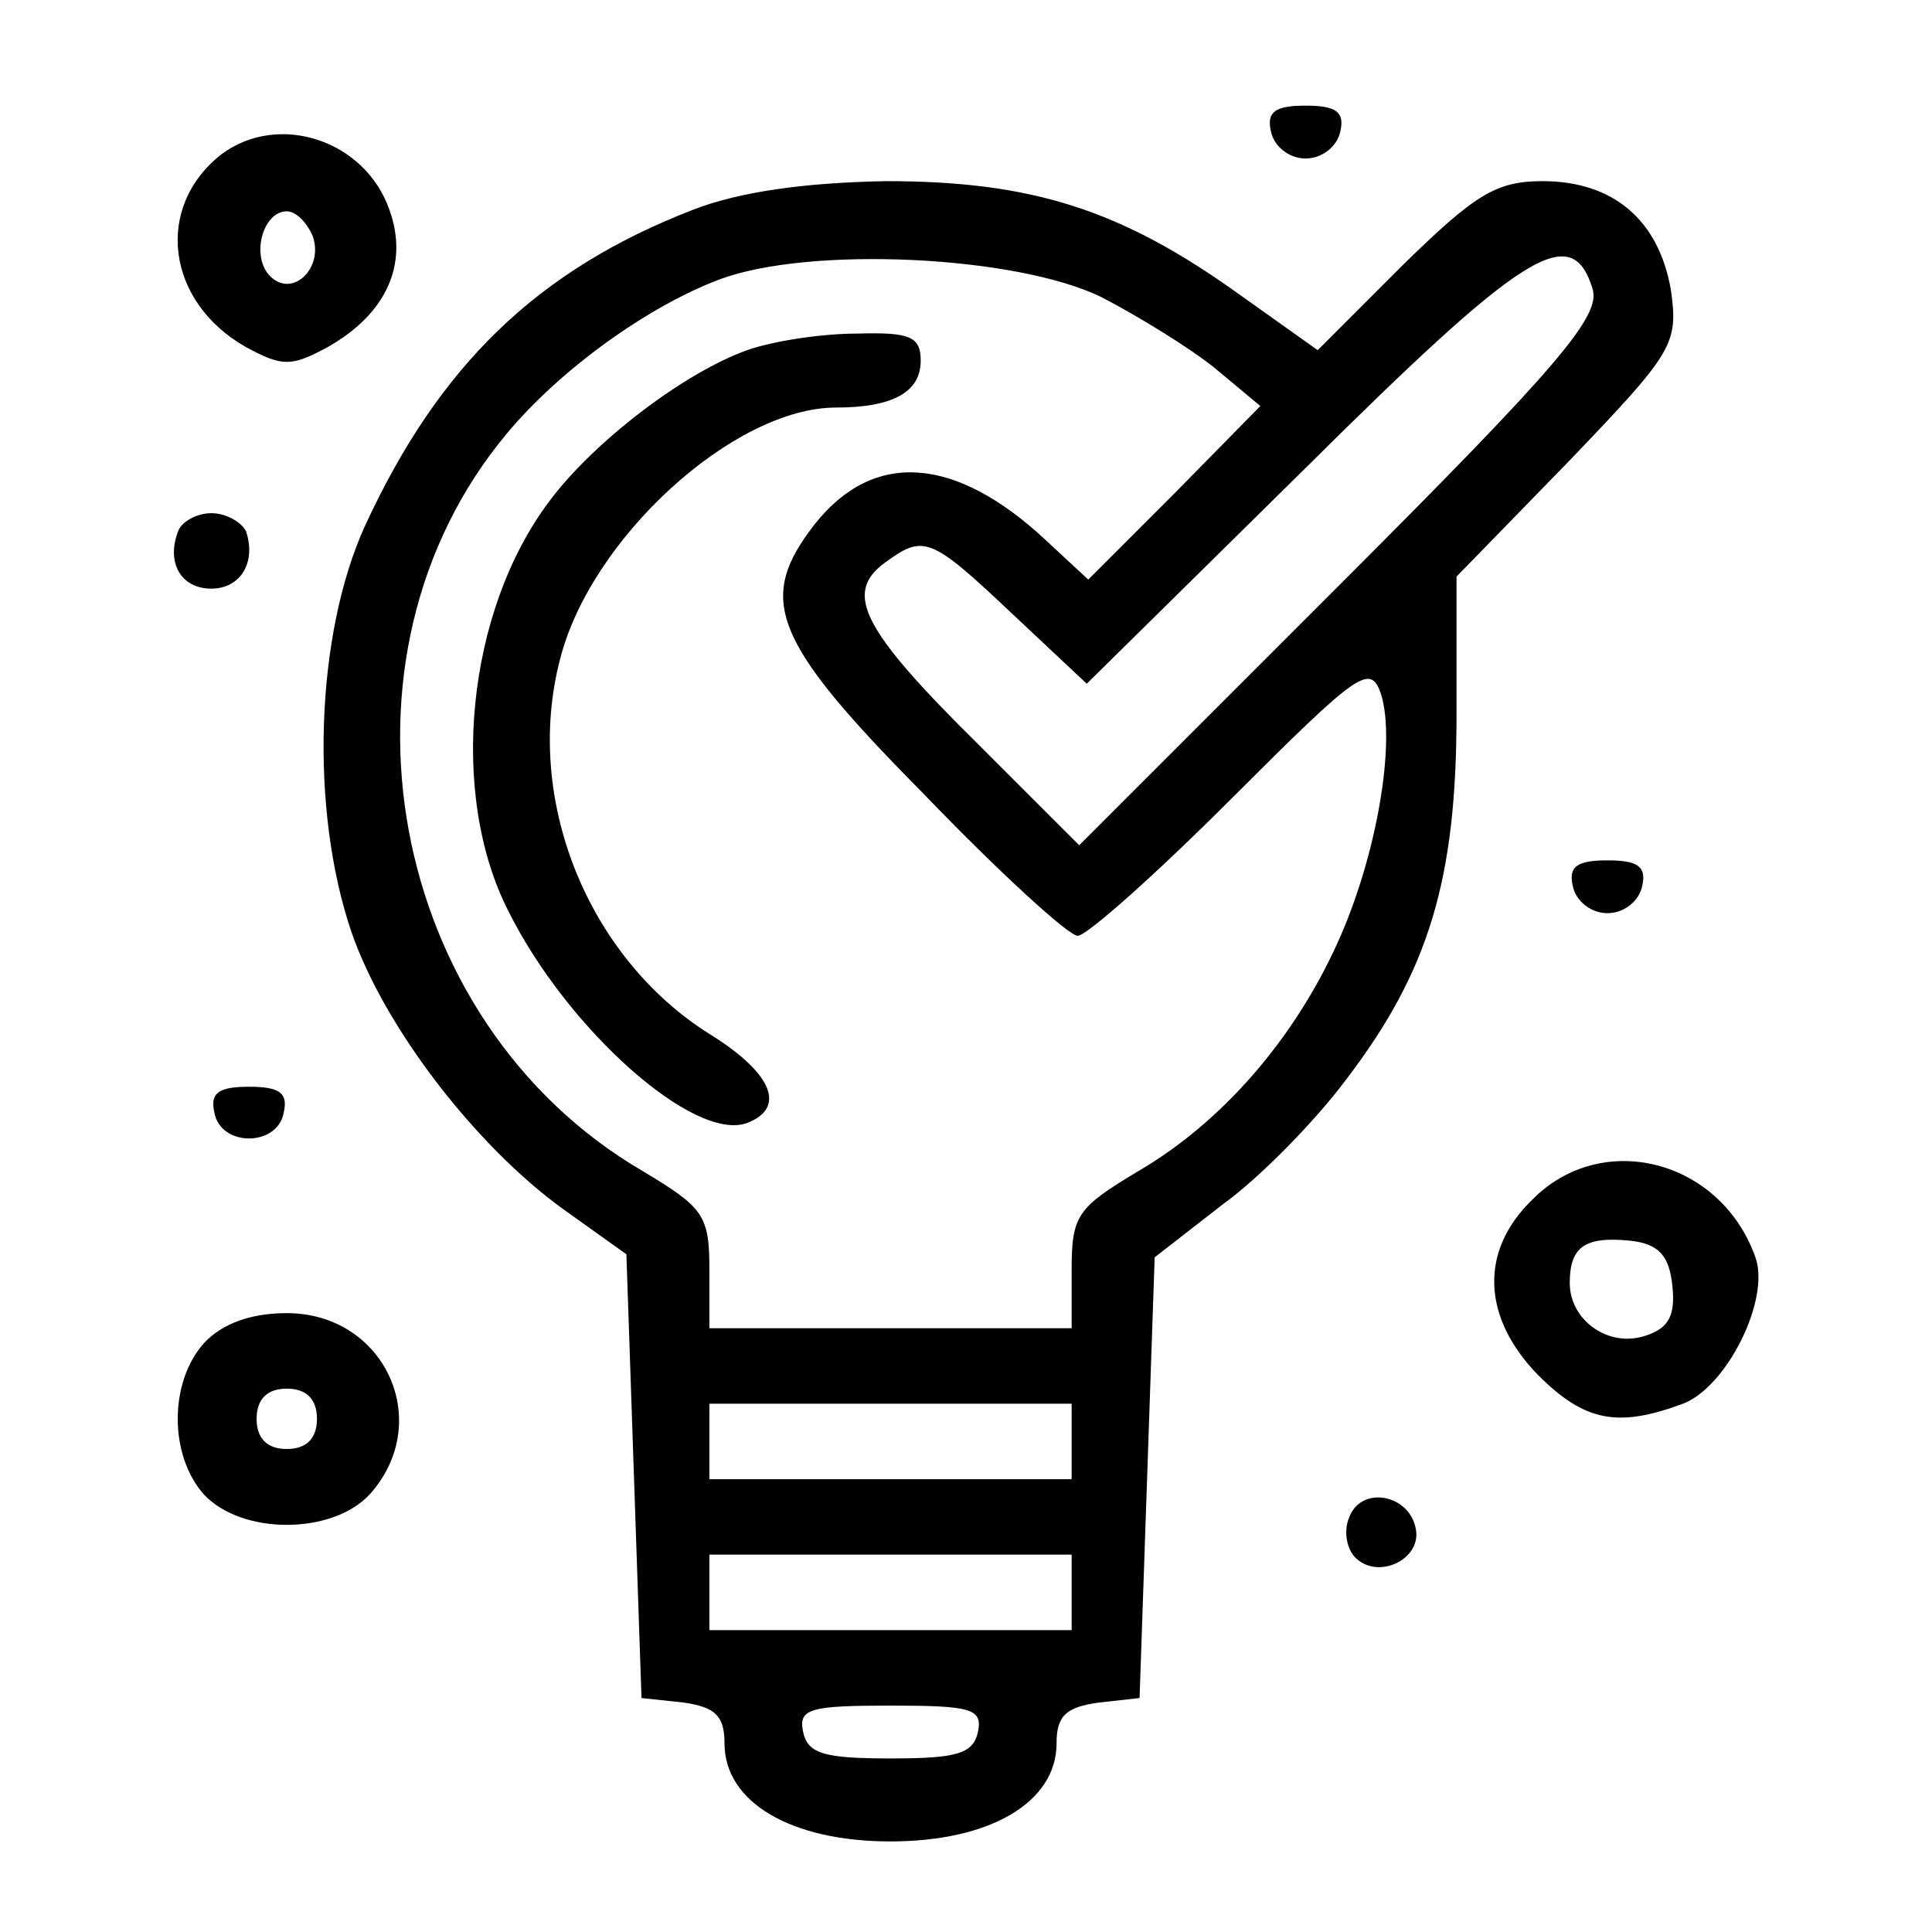 <?xml version="1.0" encoding="UTF-8"?>
<svg xmlns="http://www.w3.org/2000/svg" xmlns:xlink="http://www.w3.org/1999/xlink" width="50px" height="50px" viewBox="0 0 50 50" version="1.1">
<g id="surface1">
<path style=" stroke:none;fill-rule:nonzero;fill:rgb(0%,0%,0%);fill-opacity:1;" d="M 32.891 3.398 C 32.969 3.789 33.359 4.102 33.789 4.102 C 34.219 4.102 34.609 3.789 34.688 3.398 C 34.805 2.891 34.57 2.734 33.789 2.734 C 33.008 2.734 32.773 2.891 32.891 3.398 Z M 32.891 3.398 "/>
<path style=" stroke:none;fill-rule:nonzero;fill:rgb(0%,0%,0%);fill-opacity:1;" d="M 5.742 3.984 C 3.984 5.352 4.297 7.812 6.367 8.984 C 7.305 9.492 7.539 9.492 8.477 8.984 C 10 8.125 10.586 6.836 10.078 5.43 C 9.453 3.633 7.227 2.891 5.742 3.984 Z M 8.086 6.094 C 8.398 6.914 7.578 7.734 6.992 7.148 C 6.484 6.641 6.797 5.469 7.422 5.469 C 7.656 5.469 7.93 5.742 8.086 6.094 Z M 8.086 6.094 "/>
<path style=" stroke:none;fill-rule:nonzero;fill:rgb(0%,0%,0%);fill-opacity:1;" d="M 17.93 5.43 C 13.906 6.992 11.367 9.453 9.453 13.594 C 8.164 16.406 8.008 20.938 9.102 24.141 C 9.961 26.602 12.305 29.648 14.57 31.289 L 16.211 32.461 L 16.602 43.945 L 17.695 44.062 C 18.516 44.18 18.75 44.414 18.75 45.117 C 18.75 46.641 20.469 47.656 23.047 47.656 C 25.625 47.656 27.344 46.641 27.344 45.117 C 27.344 44.414 27.578 44.18 28.438 44.062 L 29.492 43.945 L 29.883 32.539 L 31.641 31.172 C 32.617 30.469 34.062 28.984 34.844 27.93 C 36.992 25.117 37.695 22.734 37.695 18.477 L 37.695 14.922 L 40.586 11.953 C 43.32 9.102 43.438 8.906 43.242 7.5 C 42.93 5.703 41.758 4.688 39.922 4.688 C 38.711 4.688 38.164 5.039 36.289 6.875 L 34.102 9.062 L 32.07 7.617 C 29.023 5.43 26.719 4.688 22.93 4.688 C 20.82 4.727 19.141 4.961 17.93 5.43 Z M 28.516 7.695 C 29.492 8.203 30.82 9.023 31.445 9.531 L 32.617 10.508 L 30.391 12.773 L 28.164 15 L 27.07 13.984 C 24.727 11.797 22.617 11.641 21.094 13.555 C 19.57 15.508 19.961 16.562 23.906 20.547 C 25.859 22.578 27.656 24.219 27.891 24.219 C 28.125 24.219 29.922 22.617 31.875 20.664 C 35.156 17.383 35.469 17.148 35.742 17.969 C 36.133 19.219 35.625 22.188 34.609 24.414 C 33.477 26.914 31.602 29.062 29.453 30.312 C 27.891 31.25 27.734 31.445 27.734 32.852 L 27.734 34.375 L 18.359 34.375 L 18.359 32.852 C 18.359 31.445 18.203 31.25 16.641 30.312 C 10 26.445 8.281 16.992 13.125 11.211 C 14.492 9.57 16.758 7.93 18.633 7.227 C 20.938 6.367 26.289 6.602 28.516 7.695 Z M 41.211 7.461 C 41.445 8.164 40.391 9.414 34.727 15.078 L 27.93 21.875 L 25.312 19.258 C 22.305 16.289 21.836 15.352 22.891 14.57 C 23.906 13.828 24.062 13.867 26.211 15.898 L 28.125 17.695 L 33.711 12.188 C 39.414 6.523 40.664 5.703 41.211 7.461 Z M 27.734 37.305 L 27.734 38.281 L 18.359 38.281 L 18.359 36.328 L 27.734 36.328 Z M 27.734 41.211 L 27.734 42.188 L 18.359 42.188 L 18.359 40.234 L 27.734 40.234 Z M 25.312 44.805 C 25.195 45.391 24.766 45.508 23.047 45.508 C 21.328 45.508 20.898 45.391 20.781 44.805 C 20.664 44.219 20.977 44.141 23.047 44.141 C 25.117 44.141 25.43 44.219 25.312 44.805 Z M 25.312 44.805 "/>
<path style=" stroke:none;fill-rule:nonzero;fill:rgb(0%,0%,0%);fill-opacity:1;" d="M 19.336 9.062 C 17.695 9.648 15.352 11.445 14.219 12.969 C 12.07 15.82 11.602 20.547 13.164 23.594 C 14.688 26.641 17.969 29.57 19.336 29.062 C 20.352 28.672 20 27.773 18.359 26.758 C 15.195 24.766 13.555 20.664 14.492 17.07 C 15.273 13.945 18.984 10.547 21.641 10.547 C 23.086 10.547 23.828 10.156 23.828 9.336 C 23.828 8.711 23.555 8.594 22.188 8.633 C 21.25 8.633 20 8.828 19.336 9.062 Z M 19.336 9.062 "/>
<path style=" stroke:none;fill-rule:nonzero;fill:rgb(0%,0%,0%);fill-opacity:1;" d="M 4.609 13.75 C 4.297 14.57 4.688 15.234 5.469 15.234 C 6.211 15.234 6.641 14.57 6.367 13.75 C 6.25 13.516 5.859 13.281 5.469 13.281 C 5.078 13.281 4.688 13.516 4.609 13.75 Z M 4.609 13.75 "/>
<path style=" stroke:none;fill-rule:nonzero;fill:rgb(0%,0%,0%);fill-opacity:1;" d="M 40.703 22.93 C 40.781 23.32 41.172 23.633 41.602 23.633 C 42.031 23.633 42.422 23.32 42.5 22.93 C 42.617 22.422 42.383 22.266 41.602 22.266 C 40.82 22.266 40.586 22.422 40.703 22.93 Z M 40.703 22.93 "/>
<path style=" stroke:none;fill-rule:nonzero;fill:rgb(0%,0%,0%);fill-opacity:1;" d="M 5.547 28.789 C 5.703 29.688 7.188 29.688 7.344 28.789 C 7.461 28.281 7.227 28.125 6.445 28.125 C 5.664 28.125 5.43 28.281 5.547 28.789 Z M 5.547 28.789 "/>
<path style=" stroke:none;fill-rule:nonzero;fill:rgb(0%,0%,0%);fill-opacity:1;" d="M 39.648 31.055 C 38.281 32.383 38.359 34.102 39.805 35.586 C 41.016 36.797 41.875 36.953 43.555 36.328 C 44.688 35.898 45.82 33.633 45.43 32.539 C 44.531 30 41.445 29.219 39.648 31.055 Z M 43.281 33.281 C 43.359 34.023 43.203 34.375 42.578 34.57 C 41.641 34.883 40.625 34.18 40.625 33.203 C 40.625 32.266 41.016 31.992 42.188 32.109 C 42.93 32.188 43.203 32.5 43.281 33.281 Z M 43.281 33.281 "/>
<path style=" stroke:none;fill-rule:nonzero;fill:rgb(0%,0%,0%);fill-opacity:1;" d="M 5.273 34.766 C 4.375 35.781 4.375 37.656 5.273 38.672 C 6.25 39.727 8.594 39.727 9.57 38.672 C 11.25 36.797 9.961 33.984 7.422 33.984 C 6.484 33.984 5.742 34.258 5.273 34.766 Z M 8.203 36.719 C 8.203 37.227 7.93 37.5 7.422 37.5 C 6.914 37.5 6.641 37.227 6.641 36.719 C 6.641 36.211 6.914 35.938 7.422 35.938 C 7.93 35.938 8.203 36.211 8.203 36.719 Z M 8.203 36.719 "/>
<path style=" stroke:none;fill-rule:nonzero;fill:rgb(0%,0%,0%);fill-opacity:1;" d="M 34.922 39.258 C 34.766 39.609 34.844 40.078 35.078 40.312 C 35.664 40.898 36.797 40.352 36.641 39.57 C 36.484 38.672 35.234 38.438 34.922 39.258 Z M 34.922 39.258 "/>
</g>
</svg>
